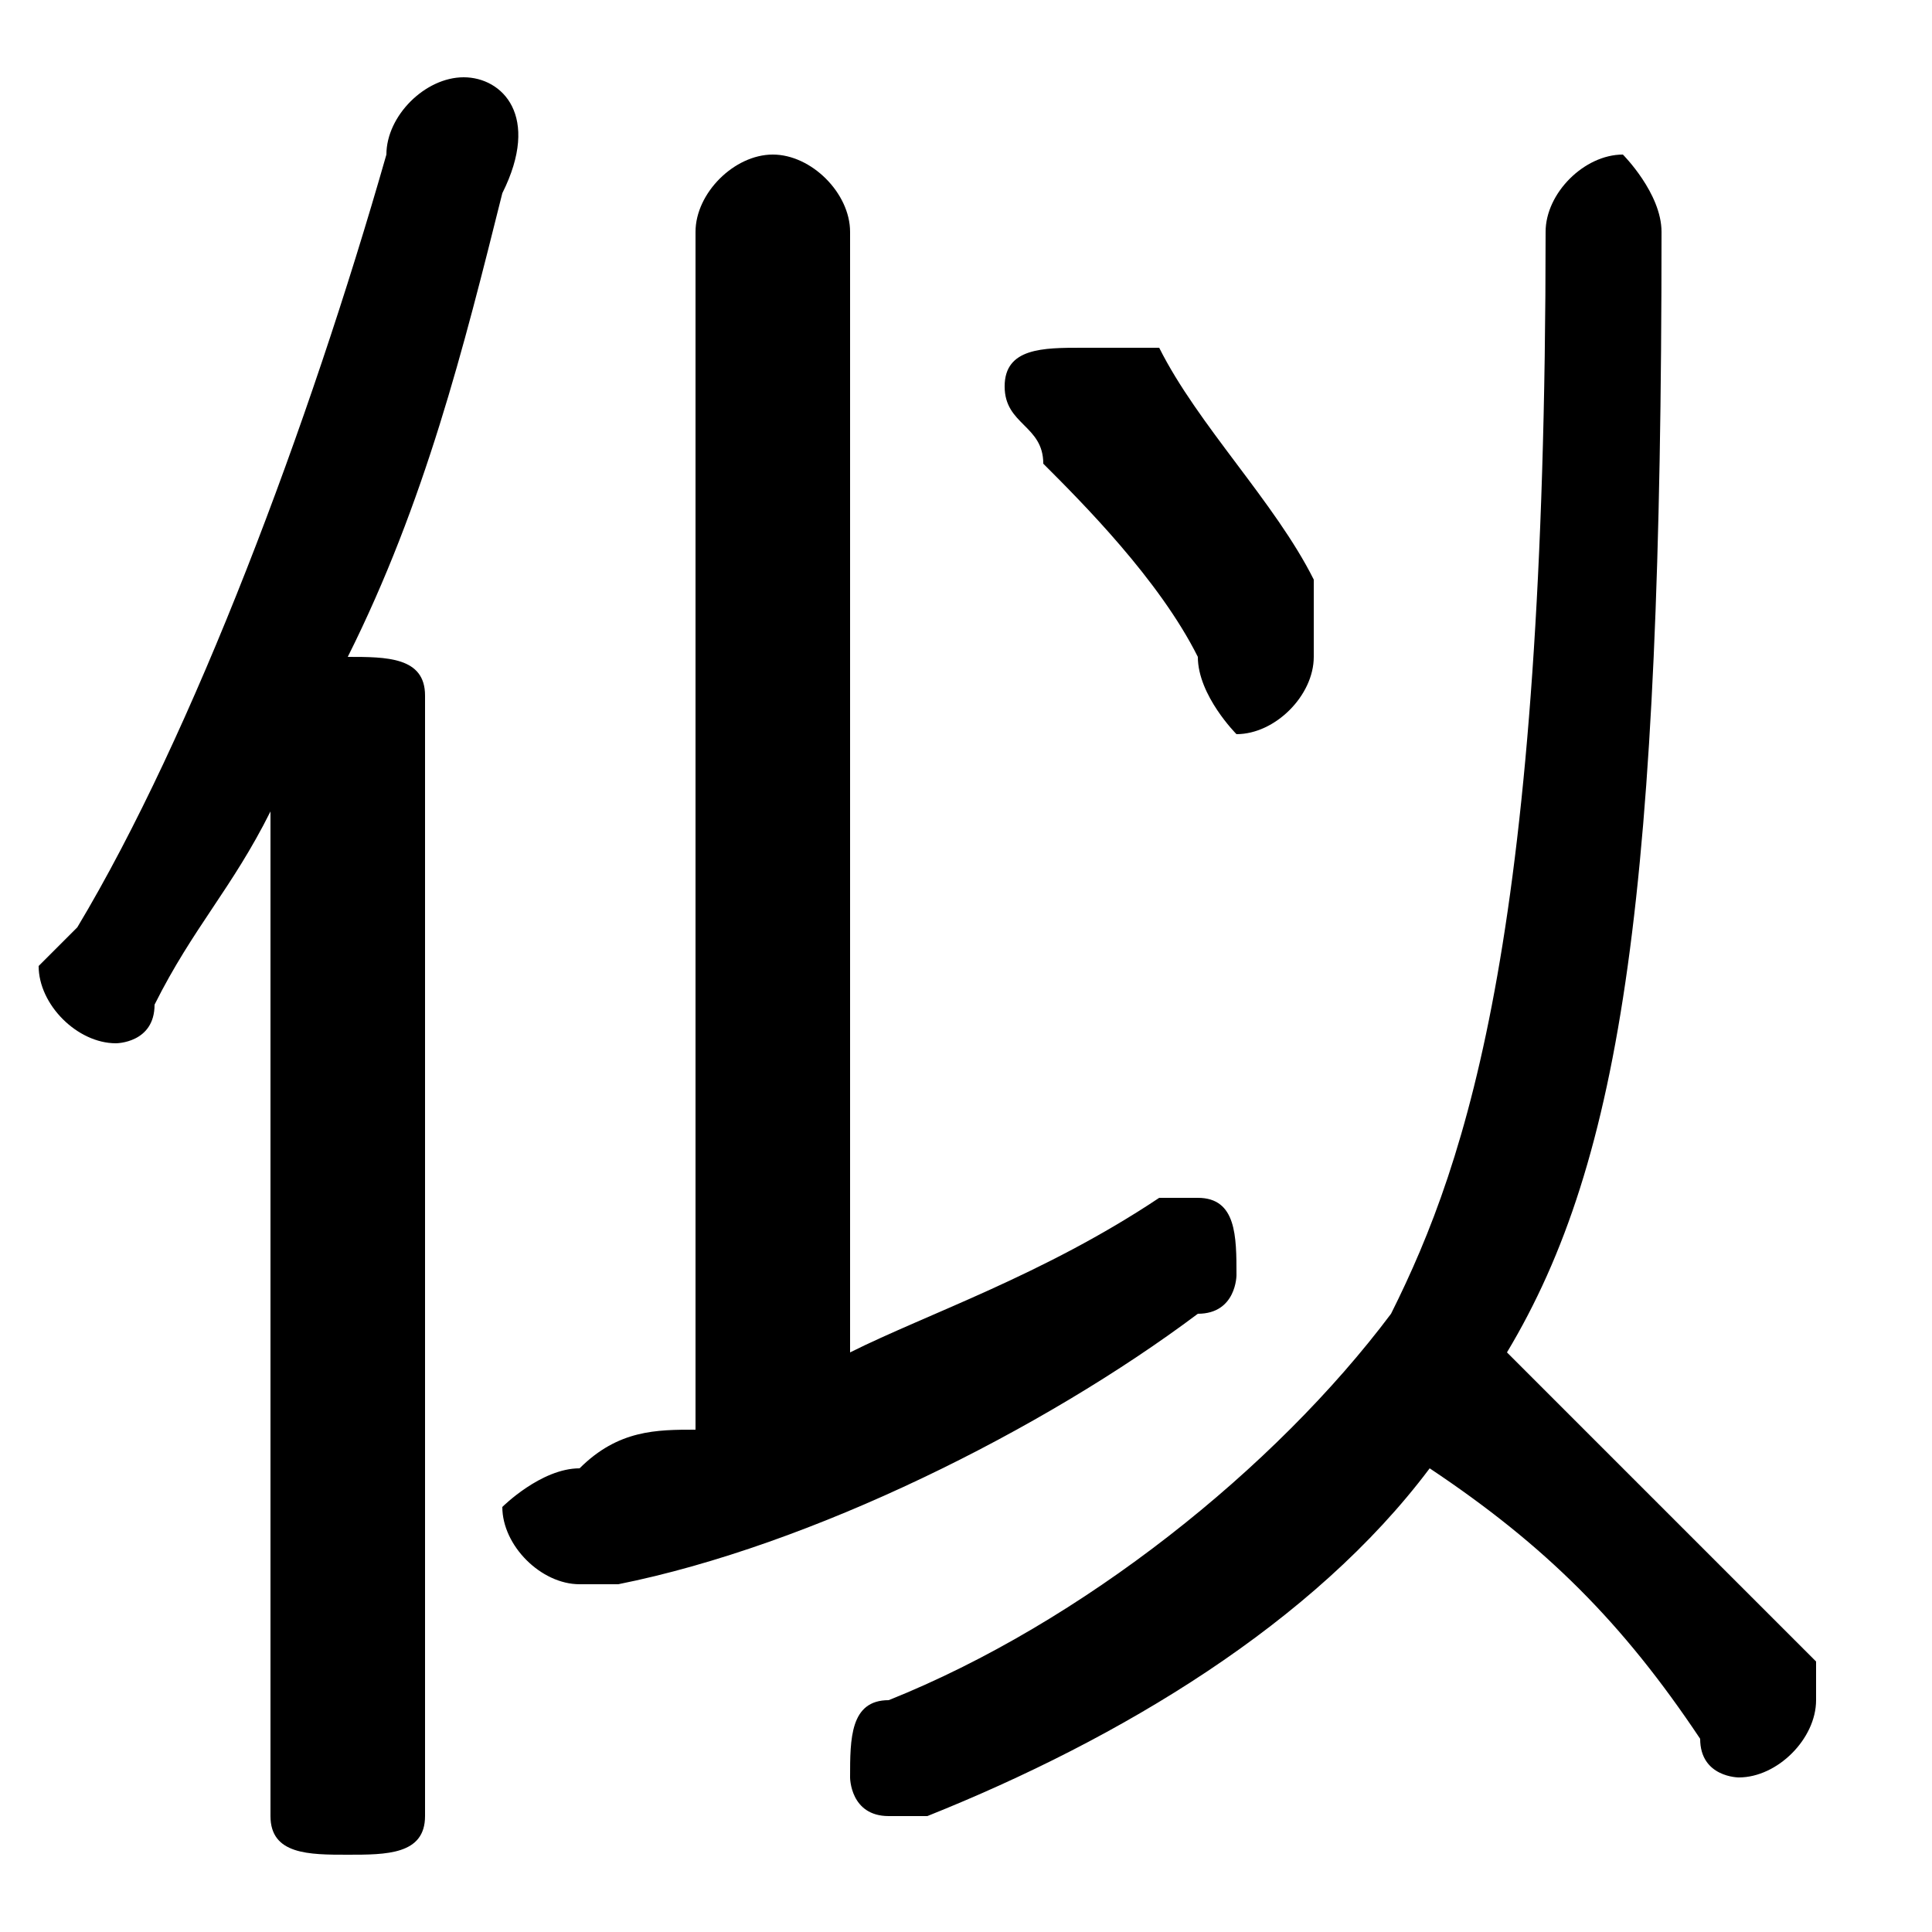 <svg xmlns="http://www.w3.org/2000/svg" viewBox="0 -44.0 50.0 50.0">
    <rect x="0" y="-44.0" width="50.0" height="50.0" fill="#808080" stroke="none"/>
    <g transform="scale(1, -1)">
        <!-- ボディの枠 -->
        <rect x="0" y="-6.0" width="50.0" height="50.0"
            stroke="white" fill="white"/>
        <!-- グリフ座標系の原点 -->
        <circle cx="0" cy="0" r="5" fill="white"/>
        <!-- グリフのアウトライン -->
        <g style="fill:black;stroke:#000000;stroke-width:0;stroke-linecap:round;stroke-linejoin:round;">
        <path d="M 37.0 6.0 C 40.0 4.0 42.0 2.0 44.0 -1.0 C 44.0 -2.0 45.0 -2.0 45.0 -2.0 C 46.0 -2.0 47.0 -1.0 47.0 -0.0 C 47.0 0.0 47.0 1.0 47.0 1.0 C 44.0 4.0 42.0 6.0 39.0 9.0 C 42.0 14.0 43.0 21.0 43.0 38.0 C 43.0 39.0 42.0 40.0 42.0 40.0 C 41.0 40.0 40.0 39.0 40.0 38.0 C 40.0 20.0 38.0 14.0 36.0 10.0 C 33.0 6.0 28.0 2.0 23.0 0.0 C 22.0 -0.0 22.0 -1.0 22.0 -2.0 C 22.0 -2.0 22.0 -3.0 23.0 -3.0 C 24.0 -3.0 24.0 -3.0 24.0 -3.0 C 29.0 -1.0 34.0 2.0 37.0 6.0 Z M 22.0 38.0 C 22.0 39.0 21.0 40.0 20.0 40.0 C 19.0 40.0 18.0 39.0 18.0 38.0 L 18.0 7.0 C 17.0 7.0 16.0 7.0 15.0 6.0 C 14.0 6.0 13.0 5.0 13.0 5.0 C 13.0 4.0 14.0 3.0 15.0 3.0 C 15.0 3.0 15.0 3.0 16.0 3.0 C 21.0 4.0 27.0 7.0 31.0 10.0 C 32.0 10.0 32.0 11.0 32.0 11.0 C 32.0 12.0 32.0 13.0 31.0 13.0 C 30.0 13.0 30.0 13.0 30.0 13.0 C 27.0 11.0 24.0 10.0 22.0 9.0 Z M 7.0 -3.0 C 7.0 -4.0 8.0 -4.0 9.0 -4.0 C 10.0 -4.0 11.0 -4.0 11.0 -3.0 L 11.0 26.0 C 11.0 27.0 10.0 27.0 9.0 27.0 C 11.0 31.0 12.0 35.0 13.0 39.0 C 14.0 41.0 13.0 42.0 12.0 42.0 C 11.0 42.0 10.0 41.0 10.0 40.0 C 8.0 33.0 5.0 25.0 2.0 20.0 C 1.0 19.0 1.0 19.0 1.0 19.0 C 1.0 18.0 2.0 17.0 3.0 17.0 C 3.0 17.0 4.0 17.0 4.0 18.0 C 5.0 20.0 6.0 21.0 7.0 23.0 Z M 30.0 35.0 C 29.0 35.0 29.0 35.0 28.0 35.0 C 27.0 35.0 26.0 35.0 26.0 34.0 C 26.0 33.0 27.0 33.0 27.0 32.0 C 28.0 31.0 30.0 29.0 31.0 27.0 C 31.0 26.0 32.0 25.0 32.0 25.0 C 33.0 25.0 34.0 26.0 34.0 27.0 C 34.0 28.0 34.0 28.0 34.0 29.0 C 33.0 31.0 31.0 33.0 30.0 35.0 Z"/>
    </g>
    </g>
</svg>
